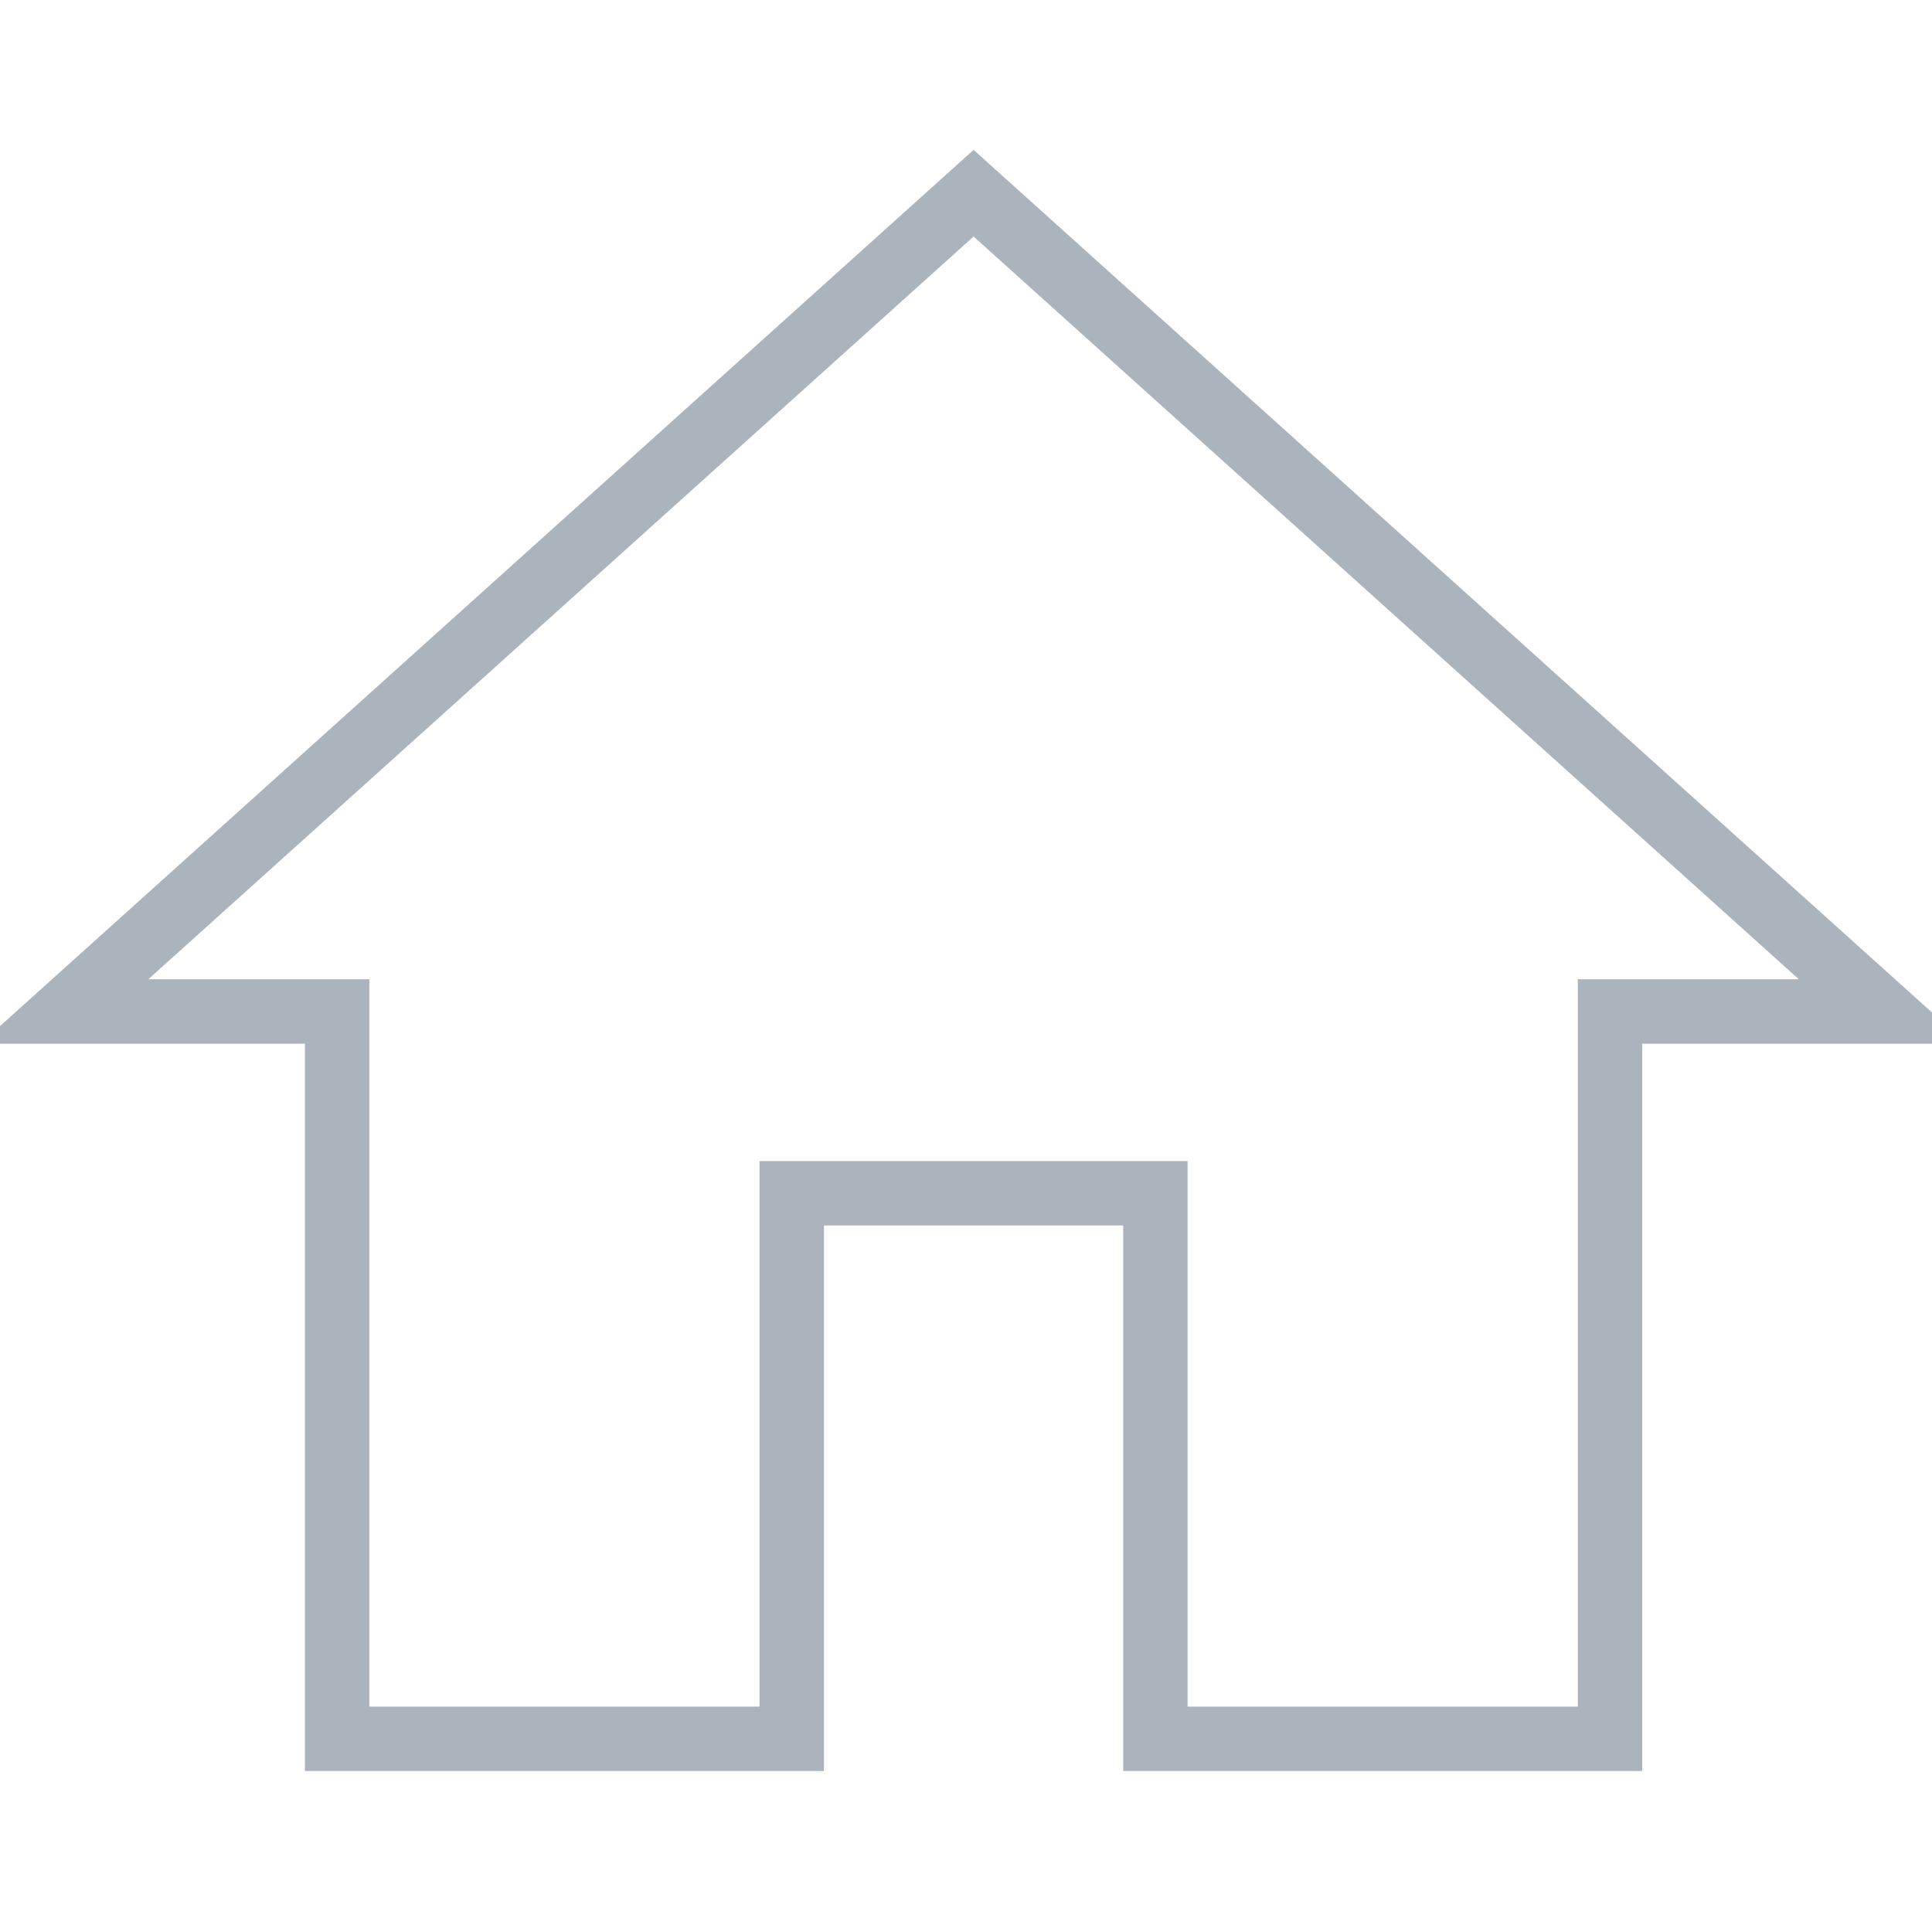 <svg width="30" height="30" viewBox="0 0 30 30" fill="none" xmlns="http://www.w3.org/2000/svg">
<g clip-path="url(#clip0_0_447)">
<path fill-rule="evenodd" clip-rule="evenodd" d="M12.294 27V18.529H17.941V27H25V15.706H29.235L15.118 3L1 15.706H5.235V27H12.294Z" stroke="#ABB4BD"/>
</g>
<defs>
<clipPath id="clip0_0_447">
<rect width="30" height="30" fill="white"/>
</clipPath>
</defs>
</svg>
